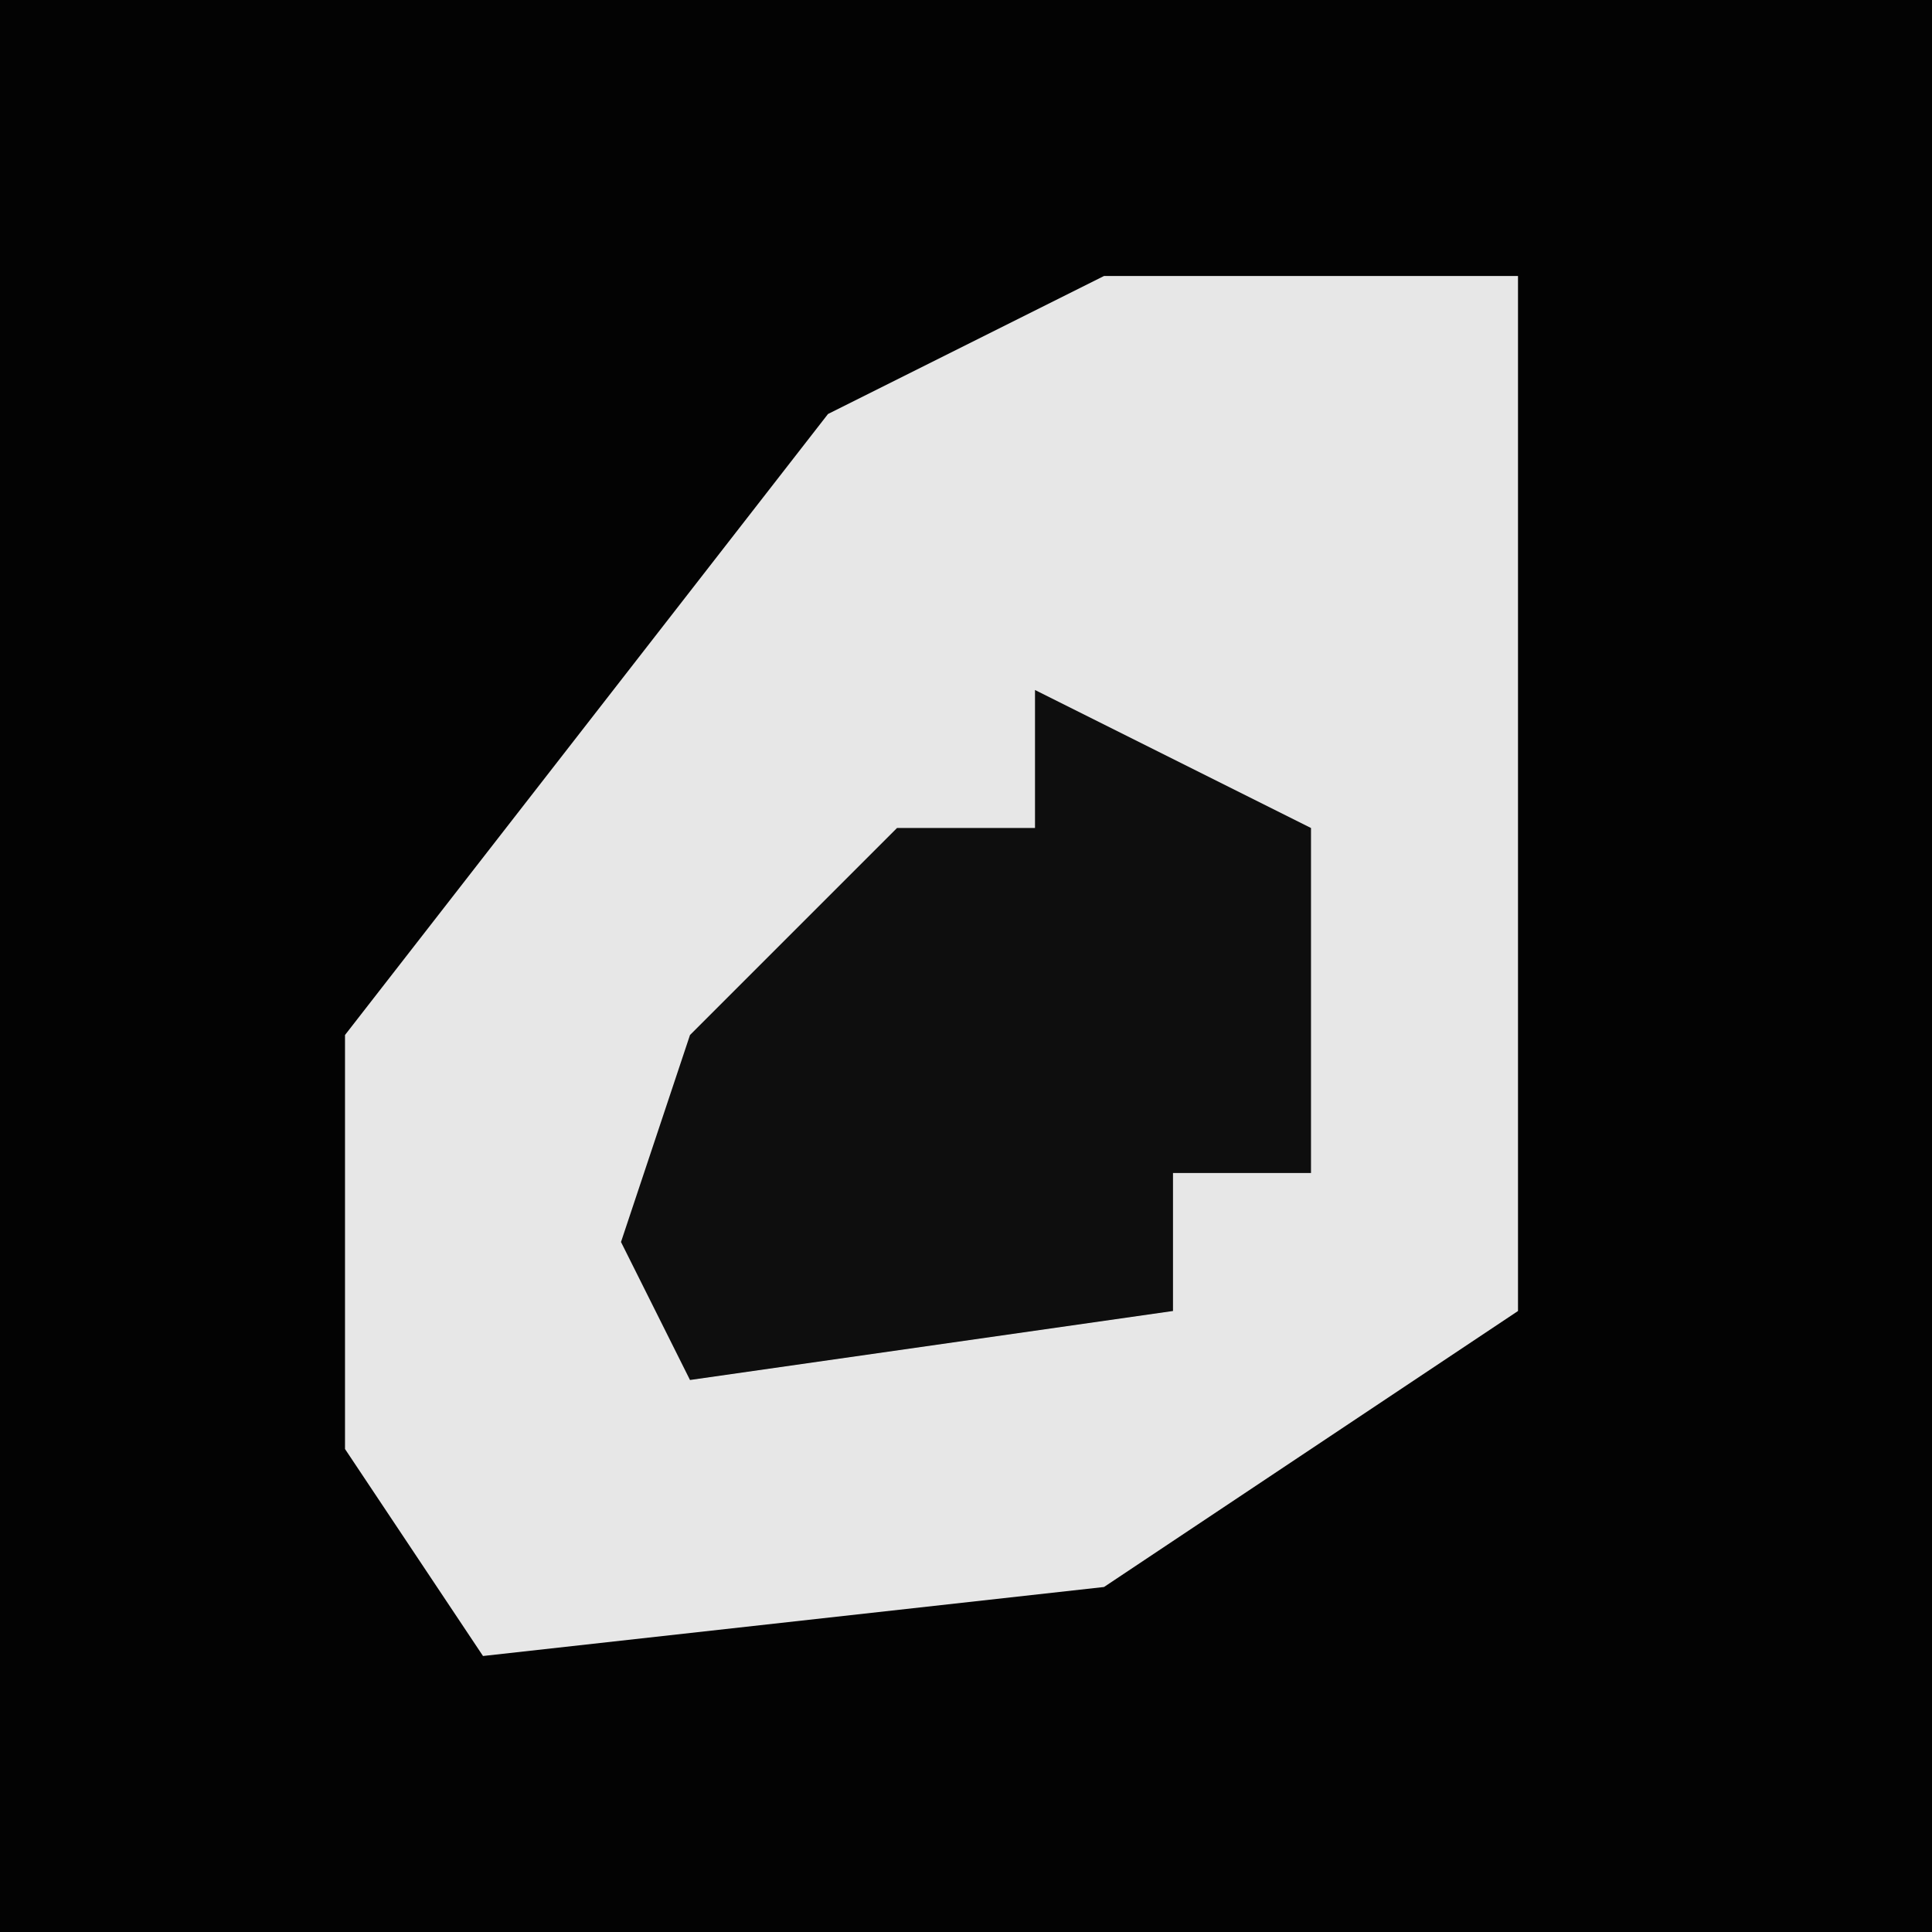 <?xml version="1.0" encoding="UTF-8"?>
<svg version="1.1" xmlns="http://www.w3.org/2000/svg" width="28" height="28">
<path d="M0,0 L28,0 L28,28 L0,28 Z " fill="#030303" transform="translate(0,0)"/>
<path d="M0,0 L6,0 L6,15 L0,19 L-9,20 L-11,17 L-11,11 L-4,2 Z " fill="#E7E7E7" transform="translate(16,4)"/>
<path d="M0,0 L4,2 L4,7 L2,7 L2,9 L-5,10 L-6,8 L-5,5 L-2,2 L0,2 Z " fill="#0E0E0E" transform="translate(15,10)"/>
</svg>
